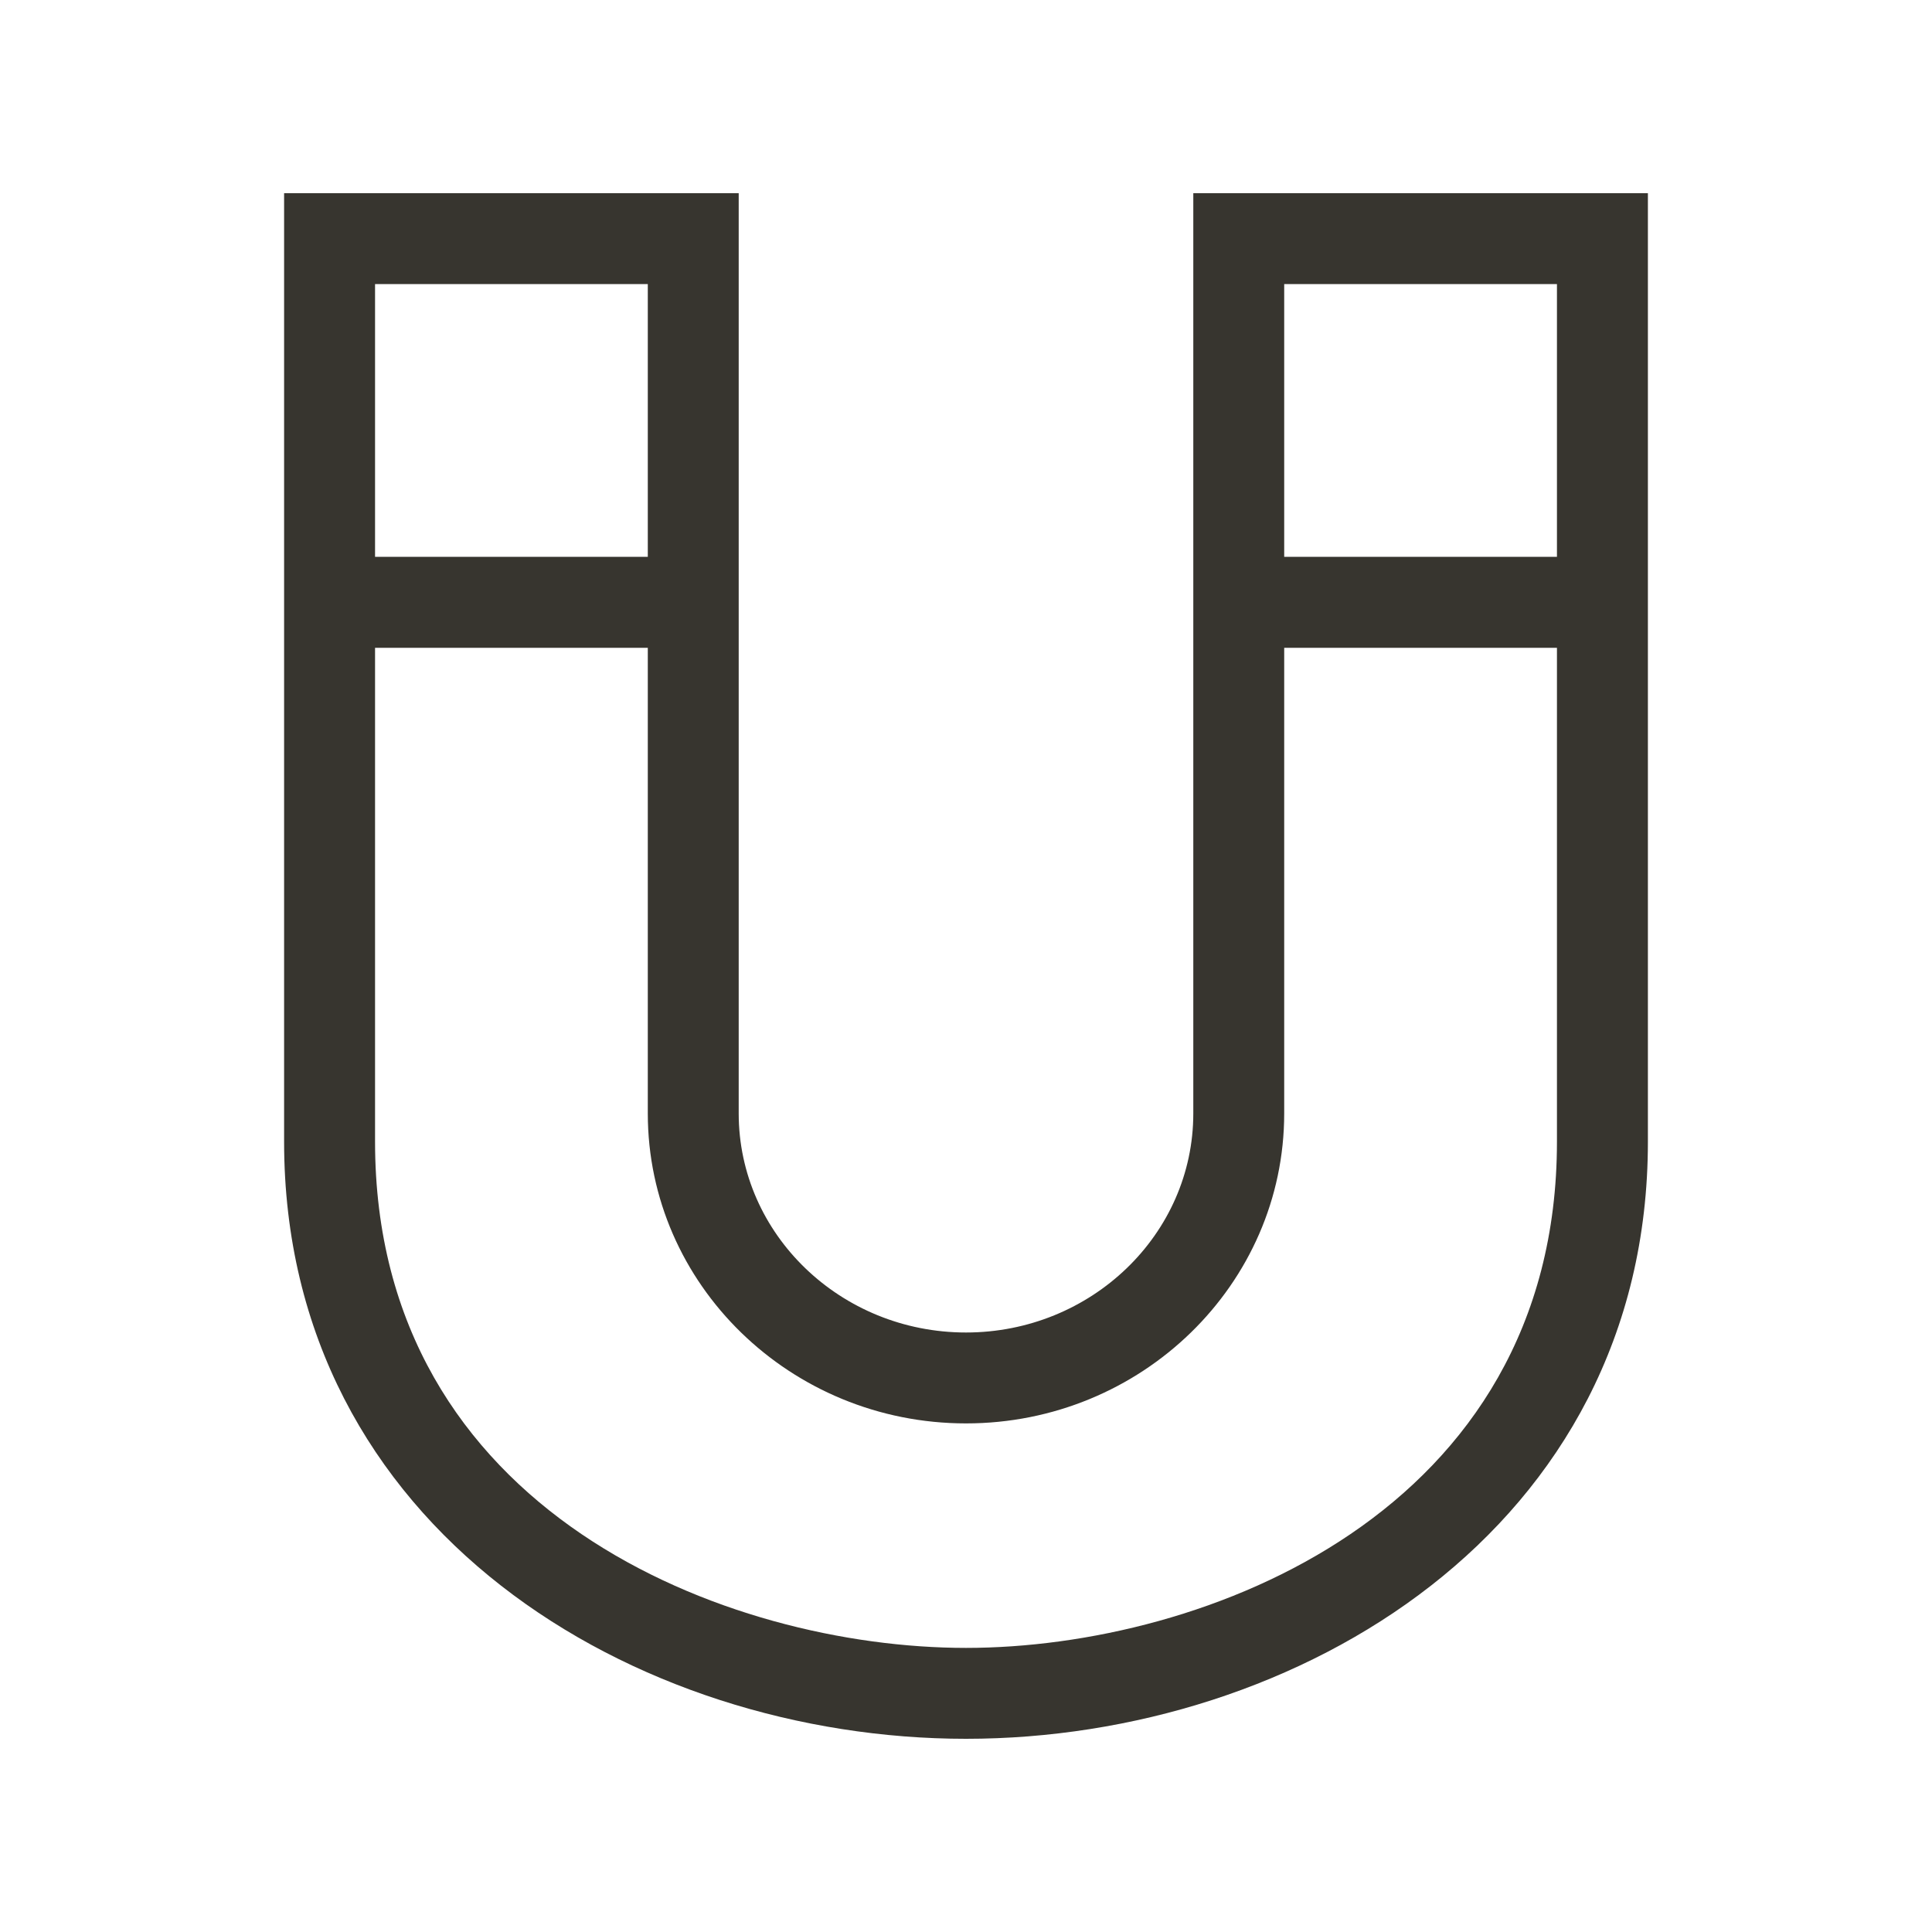 <!-- Generated by IcoMoon.io -->
<svg version="1.1" xmlns="http://www.w3.org/2000/svg" width="40" height="40" viewBox="0 0 40 40">
<title>th-magnet</title>
<path fill="#37352f" d="M24.706 4v19.053c0 2.502-2.112 4.535-4.706 4.535s-4.706-2.033-4.706-4.535v-19.053h-9.412v19.637c0 8.030 7.273 12.363 14.118 12.363s14.118-4.333 14.118-12.363v-19.637h-9.412zM32.235 5.882v5.647h-5.647v-5.647h5.647zM13.412 5.882v5.647h-5.647v-5.647h5.647zM20 34.118c-4.919 0-12.235-2.792-12.235-10.481v-10.225h5.647v9.641c0 3.539 2.955 6.417 6.588 6.417s6.588-2.878 6.588-6.417v-9.641h5.647v10.225c0 7.689-7.317 10.481-12.235 10.481z"></path>
</svg>
